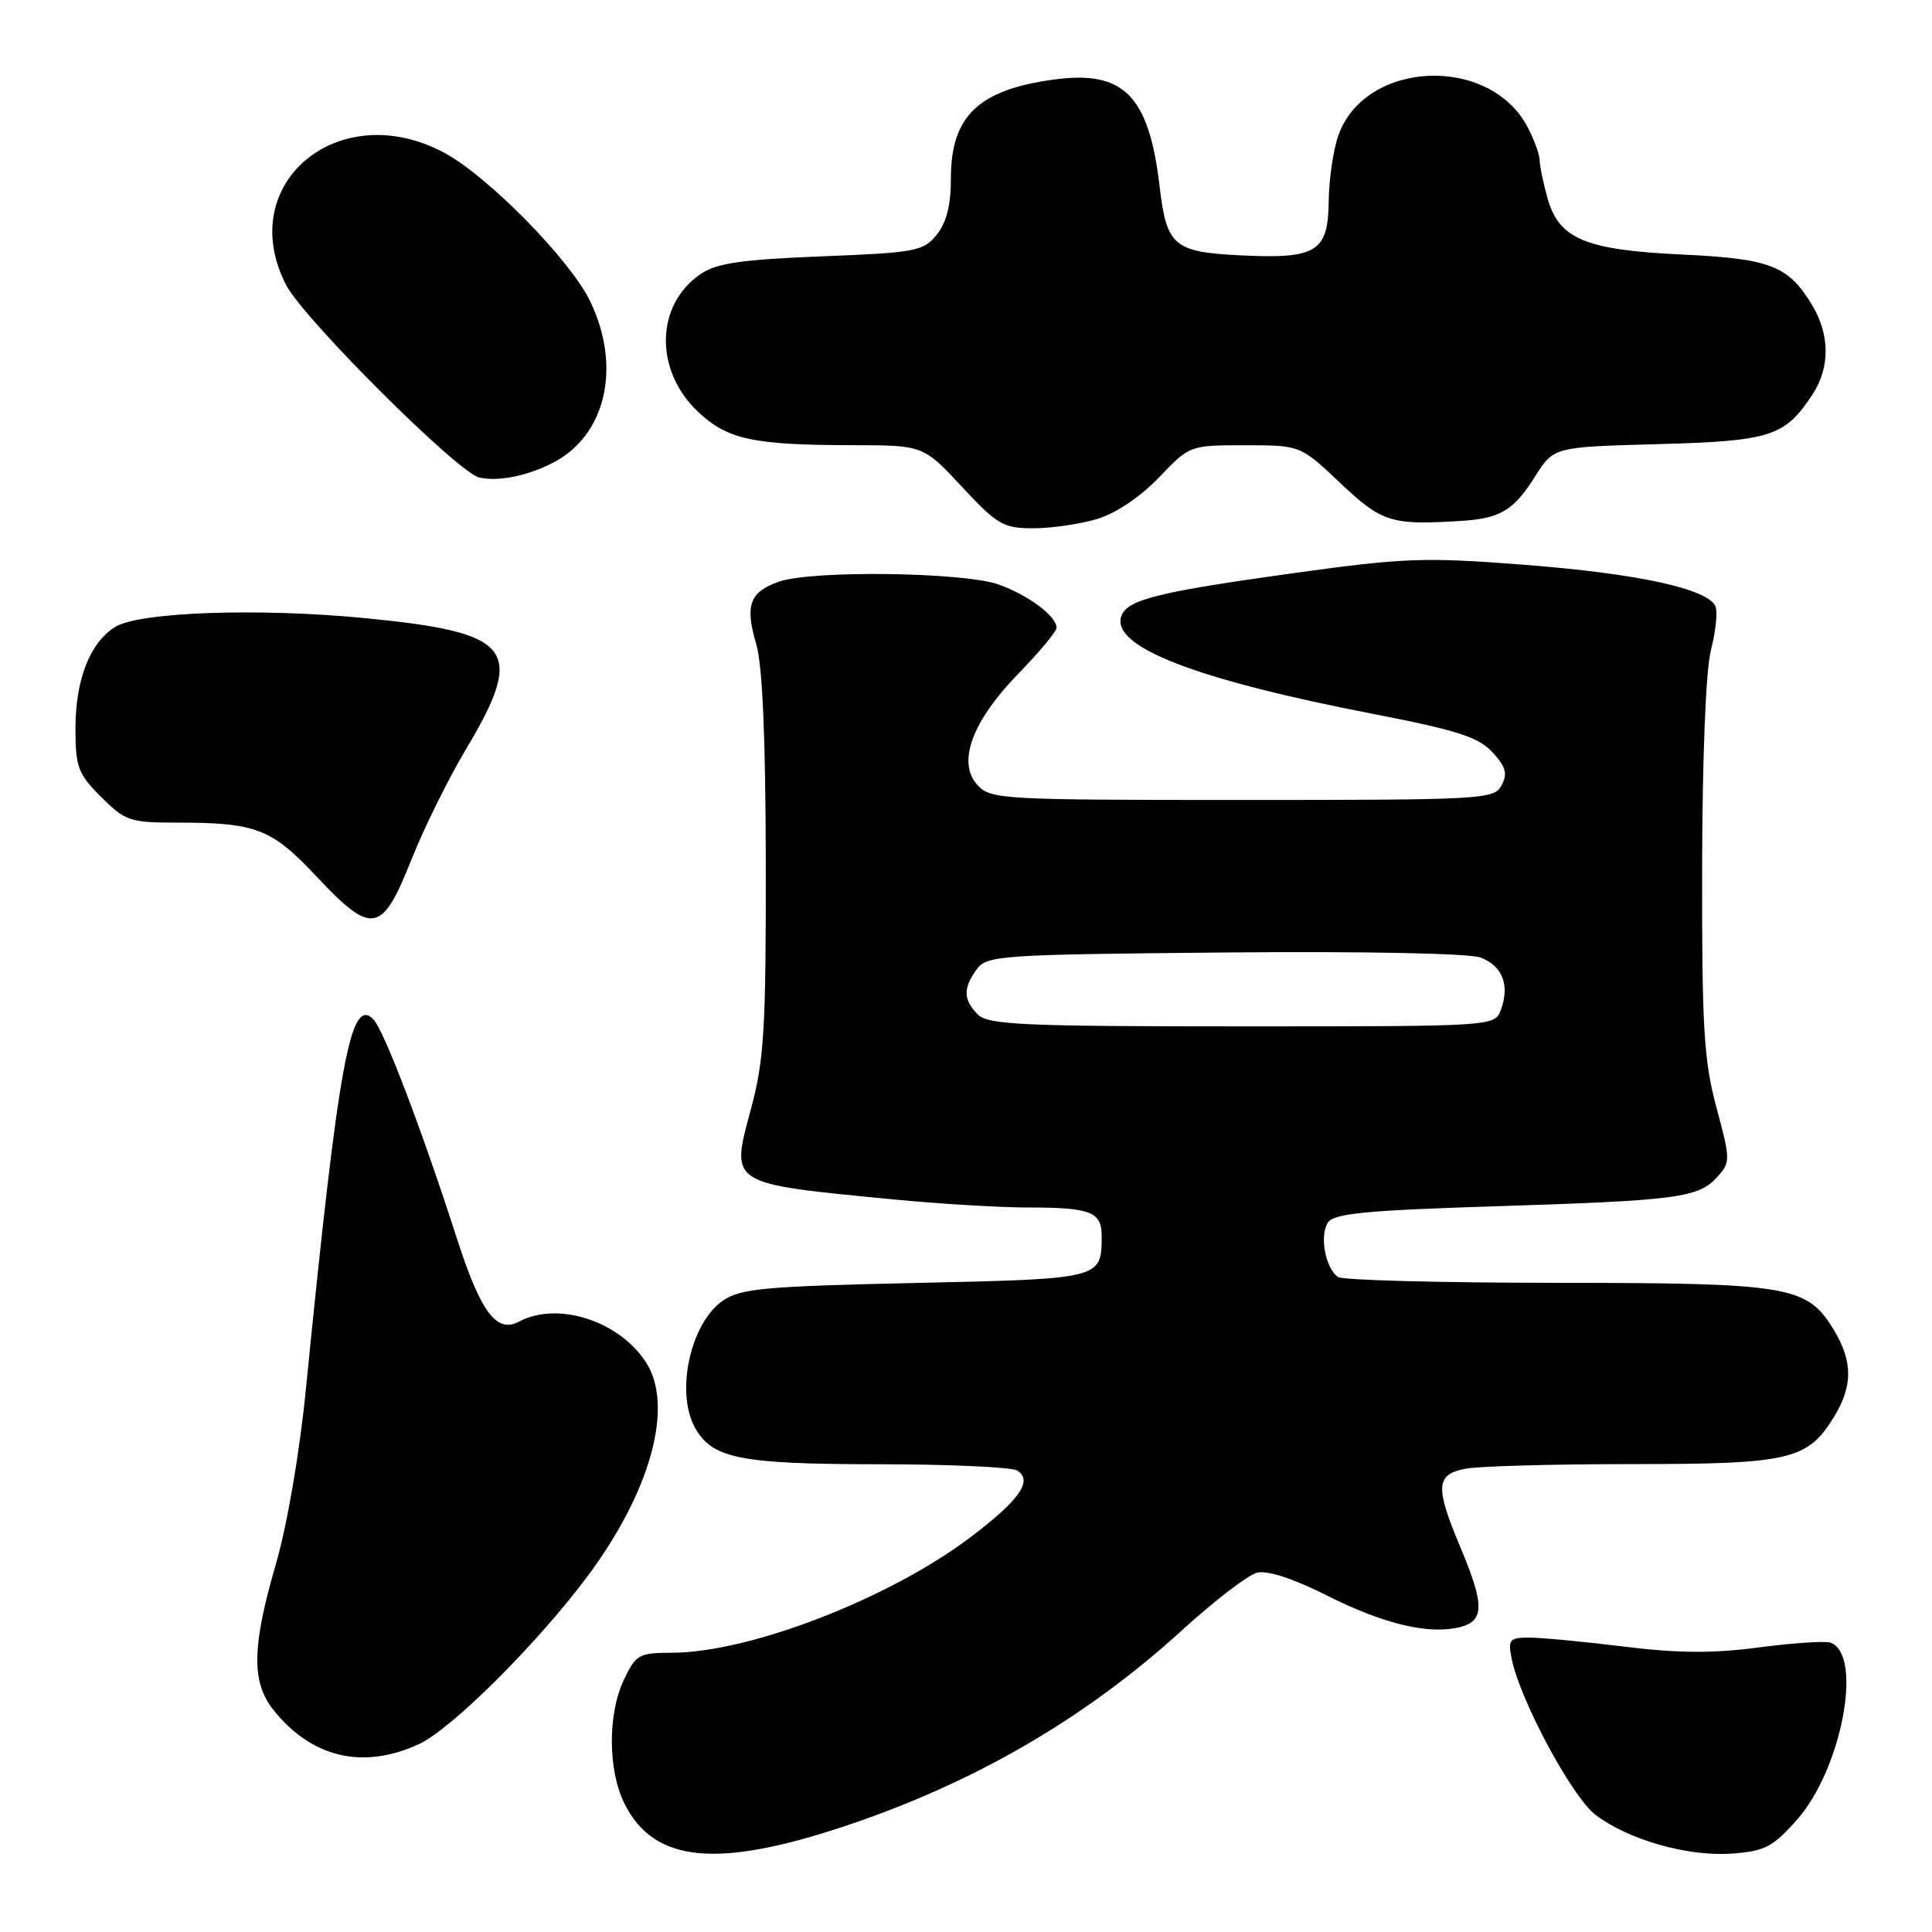 <?xml version="1.0" encoding="UTF-8" standalone="no"?>
<!DOCTYPE svg PUBLIC "-//W3C//DTD SVG 1.1//EN" "http://www.w3.org/Graphics/SVG/1.1/DTD/svg11.dtd" >
<svg xmlns="http://www.w3.org/2000/svg" xmlns:xlink="http://www.w3.org/1999/xlink" version="1.1" viewBox="0 0 256 256">
 <g >
 <path fill="currentColor"
d=" M 112.10 241.92 C 129.19 236.19 143.82 227.68 156.60 216.04 C 160.88 212.13 165.36 208.70 166.56 208.39 C 167.94 208.05 171.35 209.16 175.80 211.40 C 183.36 215.21 189.35 216.63 193.45 215.60 C 196.71 214.78 196.72 212.65 193.50 205.00 C 190.15 197.03 190.24 195.40 194.12 194.62 C 195.84 194.28 205.77 194.00 216.17 194.00 C 237.21 194.00 239.53 193.46 243.04 187.70 C 245.53 183.62 245.51 180.35 242.97 176.19 C 239.43 170.38 237.19 170.00 206.28 169.98 C 191.00 169.98 177.97 169.63 177.33 169.22 C 175.65 168.16 174.81 163.76 175.95 162.00 C 176.74 160.79 180.93 160.38 198.12 159.84 C 222.39 159.07 225.04 158.71 227.55 155.95 C 229.31 154.00 229.31 153.70 227.43 146.72 C 225.76 140.48 225.51 136.16 225.54 115.00 C 225.57 100.20 226.03 88.77 226.71 86.13 C 227.33 83.72 227.61 81.14 227.32 80.38 C 226.42 78.05 217.10 76.00 202.00 74.84 C 188.76 73.81 186.10 73.91 171.50 75.93 C 153.55 78.42 149.43 79.44 148.61 81.57 C 147.05 85.64 158.23 90.00 182.00 94.61 C 193.09 96.76 195.90 97.67 197.75 99.67 C 199.54 101.61 199.79 102.52 198.97 104.06 C 197.97 105.92 196.57 106.00 164.62 106.00 C 132.56 106.00 131.24 105.92 129.50 104.00 C 126.79 101.00 128.81 95.55 134.99 89.21 C 137.74 86.38 140.00 83.67 140.00 83.18 C 140.00 81.65 136.25 78.85 132.32 77.45 C 127.68 75.80 107.63 75.54 103.23 77.07 C 99.32 78.43 98.68 80.20 100.21 85.36 C 101.03 88.14 101.45 97.73 101.47 114.50 C 101.50 136.28 101.25 140.45 99.53 146.85 C 96.79 157.07 96.36 156.79 118.50 158.94 C 124.55 159.52 132.50 160.00 136.17 160.00 C 144.58 160.00 146.00 160.56 145.98 163.86 C 145.95 169.46 145.94 169.46 121.29 170.00 C 101.44 170.44 98.15 170.73 95.82 172.32 C 91.55 175.21 89.49 184.31 92.03 189.06 C 94.28 193.25 97.92 194.00 116.20 194.02 C 125.72 194.02 134.08 194.40 134.78 194.85 C 136.90 196.19 135.13 198.73 128.65 203.65 C 117.85 211.83 99.31 219.00 88.96 219.00 C 84.69 219.00 84.25 219.25 82.69 222.53 C 80.51 227.10 80.54 234.56 82.75 239.00 C 86.65 246.81 95.01 247.64 112.10 241.92 Z  M 238.09 241.15 C 244.01 234.48 246.91 219.33 242.58 217.67 C 241.90 217.41 237.63 217.69 233.09 218.29 C 226.95 219.10 222.37 219.07 215.17 218.18 C 209.85 217.52 204.21 216.99 202.62 216.99 C 200.01 217.00 199.80 217.25 200.31 219.82 C 201.41 225.28 208.32 238.14 211.43 240.49 C 215.80 243.80 223.65 246.03 229.48 245.61 C 233.84 245.29 234.90 244.75 238.09 241.15 Z  M 55.50 231.11 C 59.81 229.12 71.06 217.93 77.77 208.97 C 86.25 197.64 89.36 186.26 85.57 180.47 C 81.97 174.98 73.86 172.40 68.75 175.13 C 65.81 176.71 63.69 173.87 60.56 164.16 C 55.88 149.63 50.87 136.50 49.47 135.06 C 46.43 131.98 44.85 140.67 40.54 184.00 C 39.70 192.51 38.05 202.12 36.55 207.27 C 33.39 218.13 33.30 222.83 36.16 226.48 C 41.21 232.90 48.06 234.54 55.50 231.11 Z  M 54.50 113.94 C 56.15 109.79 59.37 103.26 61.65 99.44 C 69.70 85.96 68.08 83.83 48.40 81.91 C 34.29 80.53 18.43 81.09 15.25 83.08 C 11.92 85.15 10.00 90.07 10.00 96.50 C 10.00 101.65 10.33 102.53 13.40 105.60 C 16.57 108.77 17.24 109.00 23.27 109.00 C 33.98 109.00 35.94 109.75 42.00 116.20 C 49.30 123.97 50.61 123.73 54.50 113.94 Z  M 145.37 68.77 C 147.84 68.03 151.10 65.84 153.56 63.27 C 157.65 59.00 157.66 59.00 164.98 59.00 C 172.31 59.00 172.31 59.00 177.59 64.00 C 183.10 69.21 184.33 69.60 193.50 69.03 C 198.80 68.71 200.56 67.66 203.45 63.07 C 205.88 59.23 205.88 59.23 219.69 58.85 C 234.64 58.44 236.48 57.85 240.14 52.31 C 242.53 48.68 242.49 44.32 240.04 40.30 C 236.93 35.20 234.52 34.27 222.93 33.73 C 210.06 33.13 206.55 31.66 205.05 26.25 C 204.48 24.19 204.01 21.92 204.01 21.20 C 204.00 20.49 203.30 18.55 202.45 16.91 C 197.43 7.20 180.78 7.95 177.31 18.03 C 176.65 19.94 176.09 23.85 176.06 26.71 C 175.98 33.40 174.43 34.34 164.27 33.83 C 155.52 33.39 154.58 32.58 153.65 24.68 C 152.24 12.65 148.90 9.28 139.65 10.54 C 129.65 11.89 126.00 15.39 126.00 23.61 C 126.00 27.19 125.42 29.50 124.11 31.11 C 122.35 33.29 121.33 33.48 108.86 33.97 C 98.26 34.39 94.95 34.87 92.85 36.30 C 86.84 40.38 86.67 49.07 92.50 54.57 C 96.40 58.24 99.78 58.97 112.92 58.99 C 122.34 59.00 122.34 59.00 127.46 64.50 C 132.15 69.54 132.94 70.00 136.92 70.00 C 139.31 70.00 143.11 69.45 145.37 68.77 Z  M 73.17 61.37 C 80.28 57.79 82.42 48.63 78.18 39.88 C 75.54 34.42 64.65 23.34 58.88 20.25 C 44.88 12.74 30.97 24.39 37.93 37.79 C 40.27 42.29 60.70 62.65 63.50 63.27 C 66.02 63.83 69.73 63.11 73.17 61.37 Z  M 129.57 134.43 C 127.63 132.48 127.59 130.95 129.42 128.44 C 130.76 126.60 132.49 126.48 162.25 126.21 C 180.73 126.04 194.70 126.32 196.19 126.88 C 199.08 127.98 200.08 130.55 198.88 133.79 C 198.06 136.00 198.06 136.00 164.60 136.00 C 135.52 136.00 130.94 135.79 129.57 134.43 Z "/>
</g>
</svg>